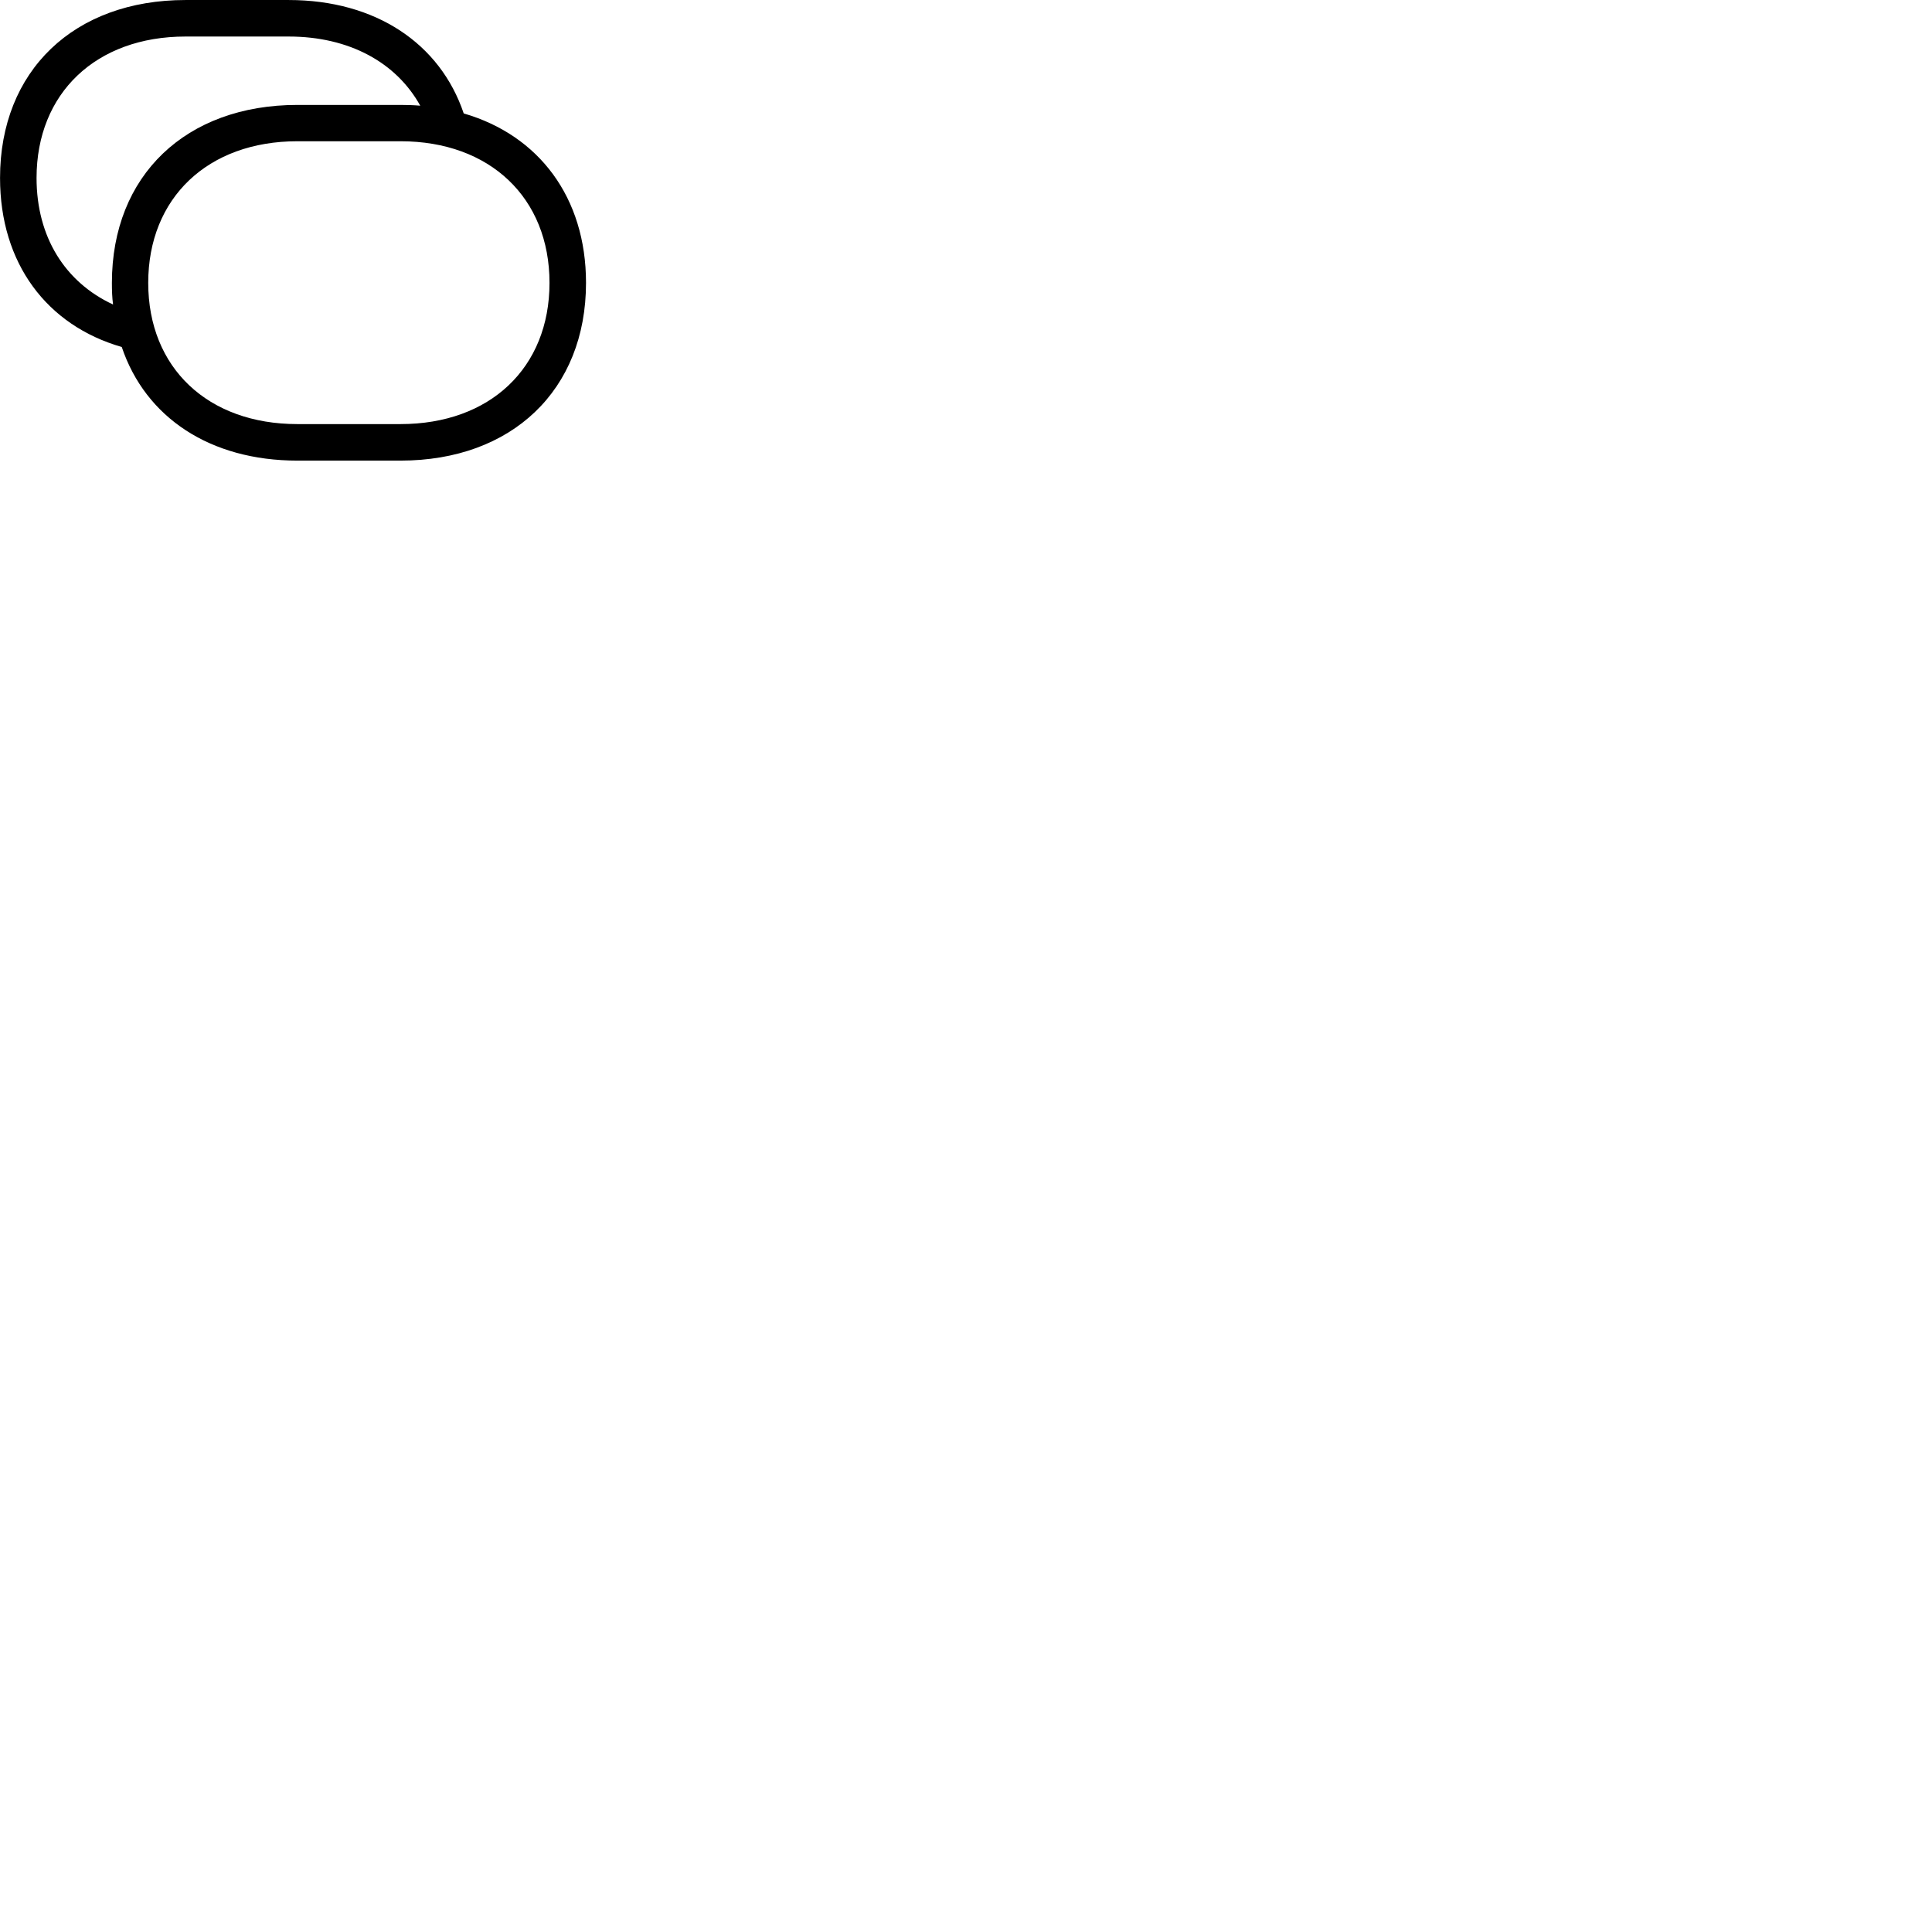 
        <svg xmlns="http://www.w3.org/2000/svg" viewBox="0 0 100 100">
            <path d="M0.002 9.211C0.002 13.631 2.422 16.841 6.302 17.961C7.532 21.611 10.872 23.841 15.392 23.841H20.732C26.482 23.841 30.332 20.201 30.332 14.641C30.332 10.221 27.892 7.001 24.002 5.871C22.782 2.251 19.442 0.001 14.942 0.001H9.602C3.832 0.001 0.002 3.661 0.002 9.211ZM5.792 14.641C5.792 15.021 5.802 15.401 5.852 15.761C3.372 14.611 1.892 12.271 1.892 9.211C1.892 4.821 4.972 1.891 9.602 1.891H14.942C18.072 1.891 20.512 3.231 21.752 5.471C21.412 5.441 21.072 5.431 20.732 5.431H15.392C9.622 5.431 5.792 9.081 5.792 14.641ZM7.672 14.641C7.672 10.241 10.762 7.311 15.392 7.311H20.732C25.362 7.311 28.442 10.241 28.442 14.641C28.442 19.041 25.362 21.951 20.732 21.951H15.392C10.762 21.951 7.672 19.041 7.672 14.641Z" />
        </svg>
    